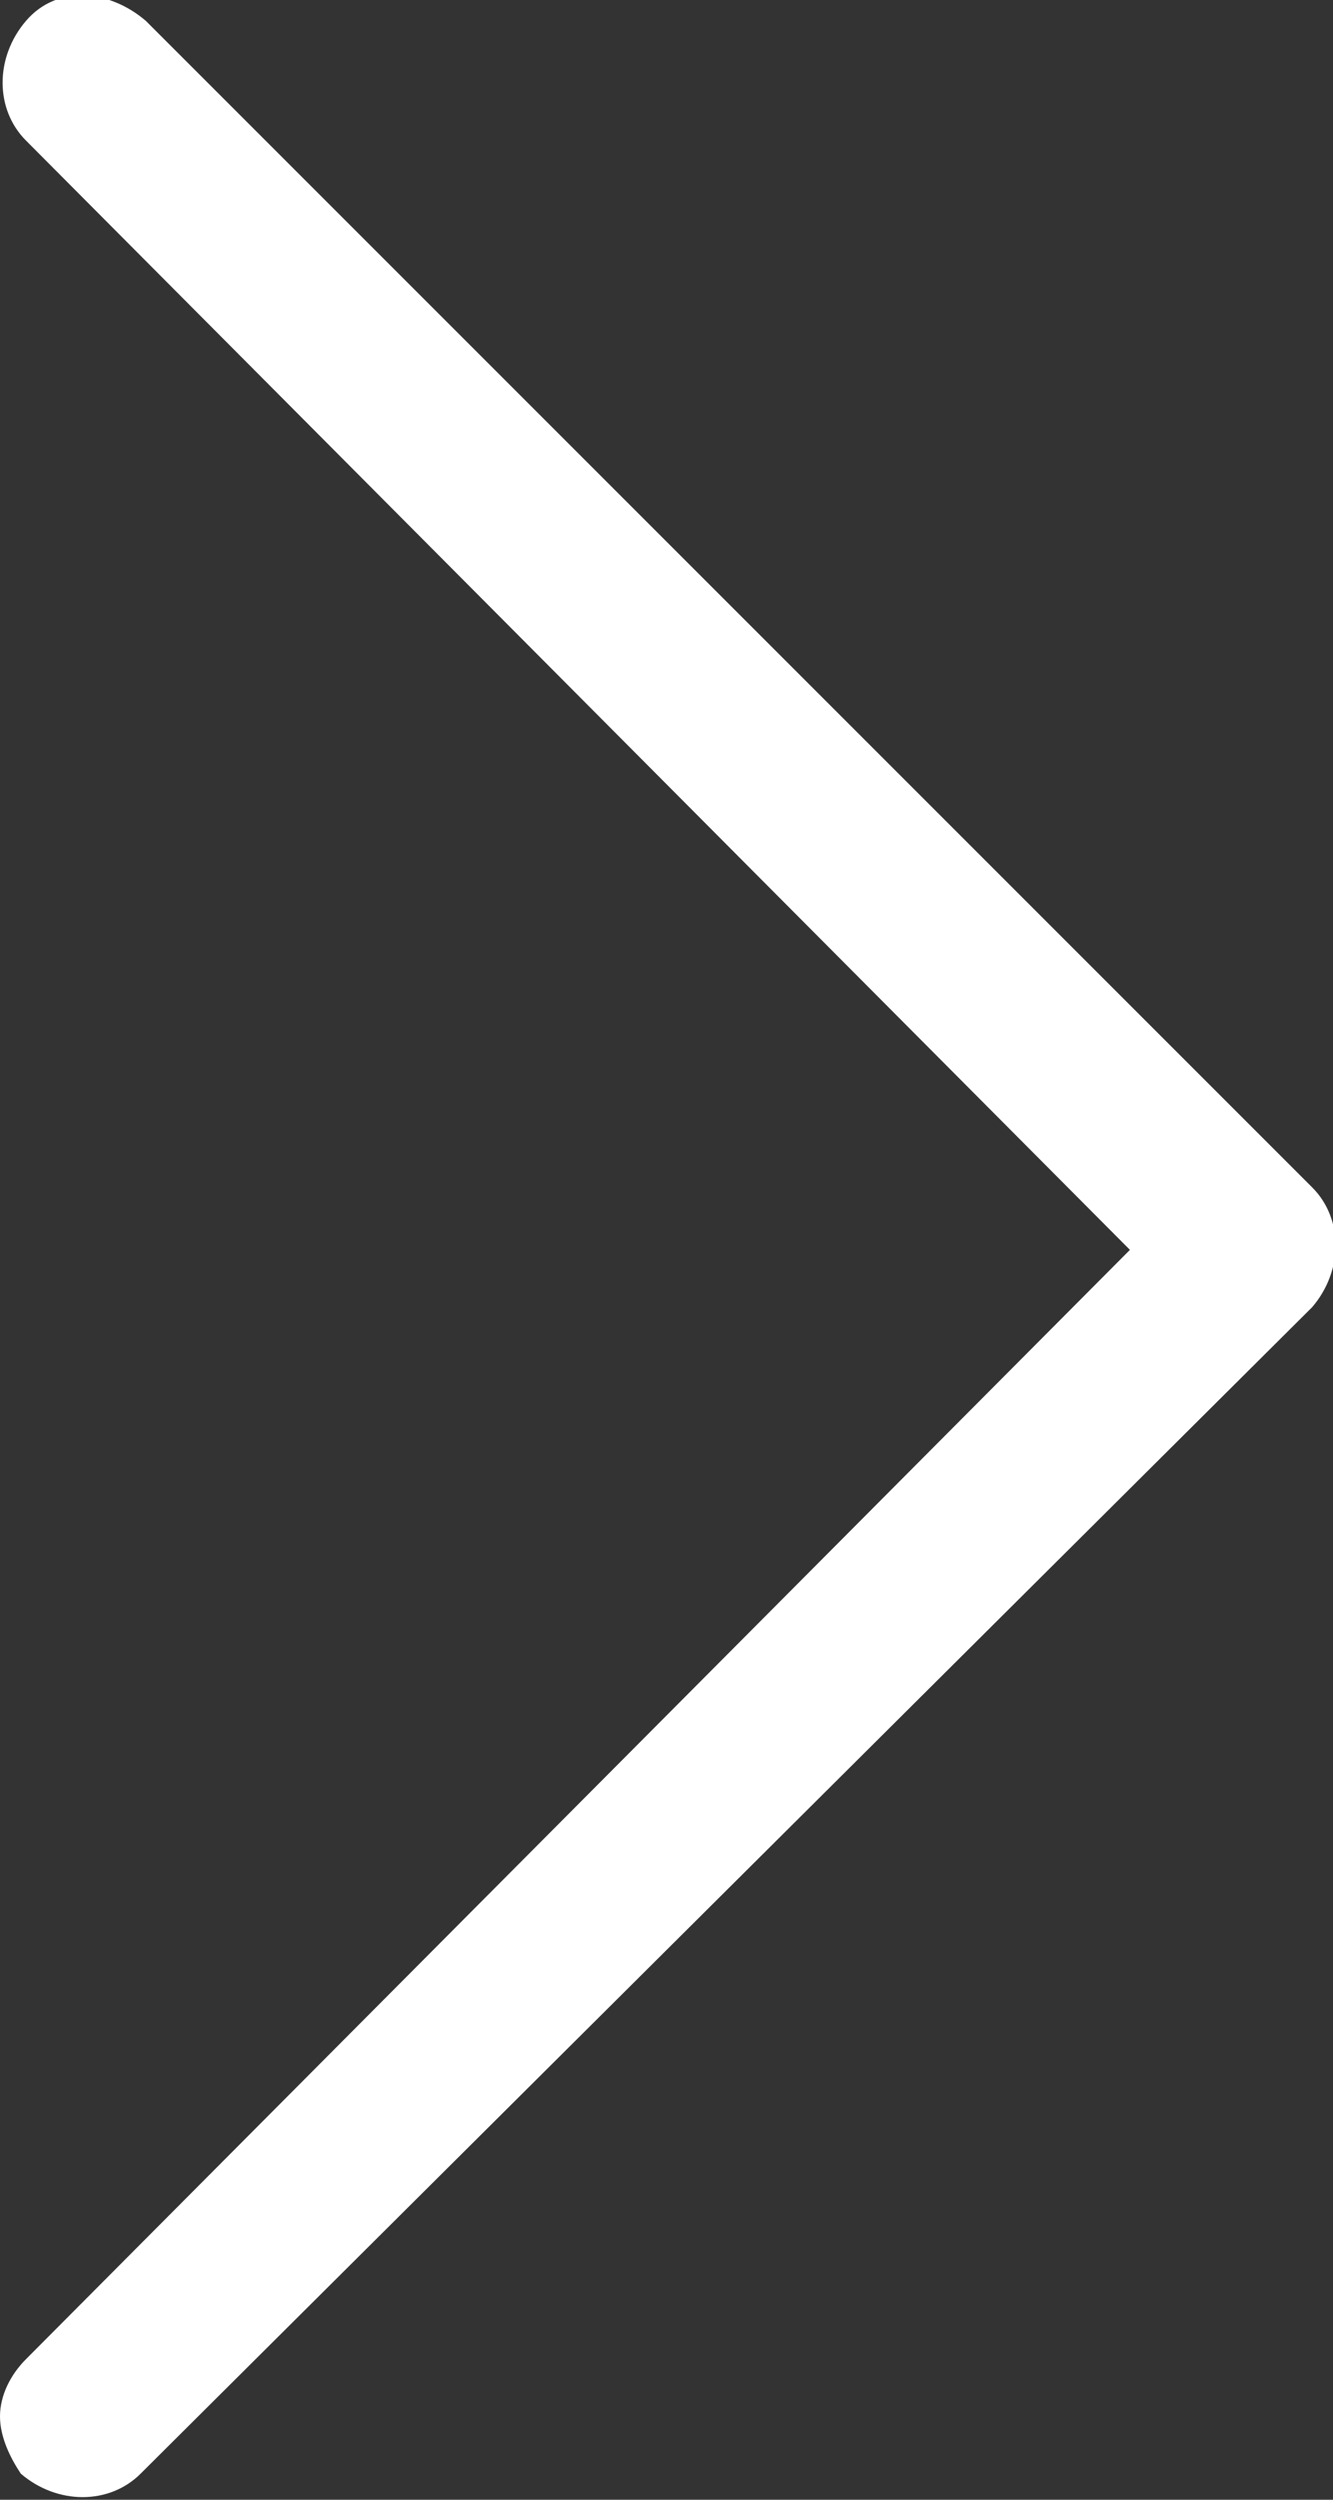 <?xml version="1.0" encoding="utf-8"?>
<!-- Generator: Adobe Illustrator 20.1.0, SVG Export Plug-In . SVG Version: 6.00 Build 0)  -->
<svg version="1.1" id="Layer_1" xmlns="http://www.w3.org/2000/svg" xmlns:xlink="http://www.w3.org/1999/xlink" x="0px" y="0px"
	 width="25.6px" height="48px" viewBox="0 0 25.6 48" style="enable-background:new 0 0 25.6 48;" xml:space="preserve">
<rect x="0" y="0" width="25.6" height="48" fill="#333333" stroke="none"/>
<style type="text/css">
	.st0{fill:#FFFFFF;}
</style>
<path class="st0" d="M0,46.4c0-0.4,0.2-0.8,0.5-1.1L21.7,24L0.5,2.7c-0.6-0.6-0.6-1.6,0-2.3s1.6-0.6,2.3,0l22.4,22.4
	c0.6,0.6,0.6,1.6,0,2.3L2.7,47.5c-0.6,0.6-1.6,0.6-2.3,0C0.2,47.2,0,46.8,0,46.4z"/>
</svg>
